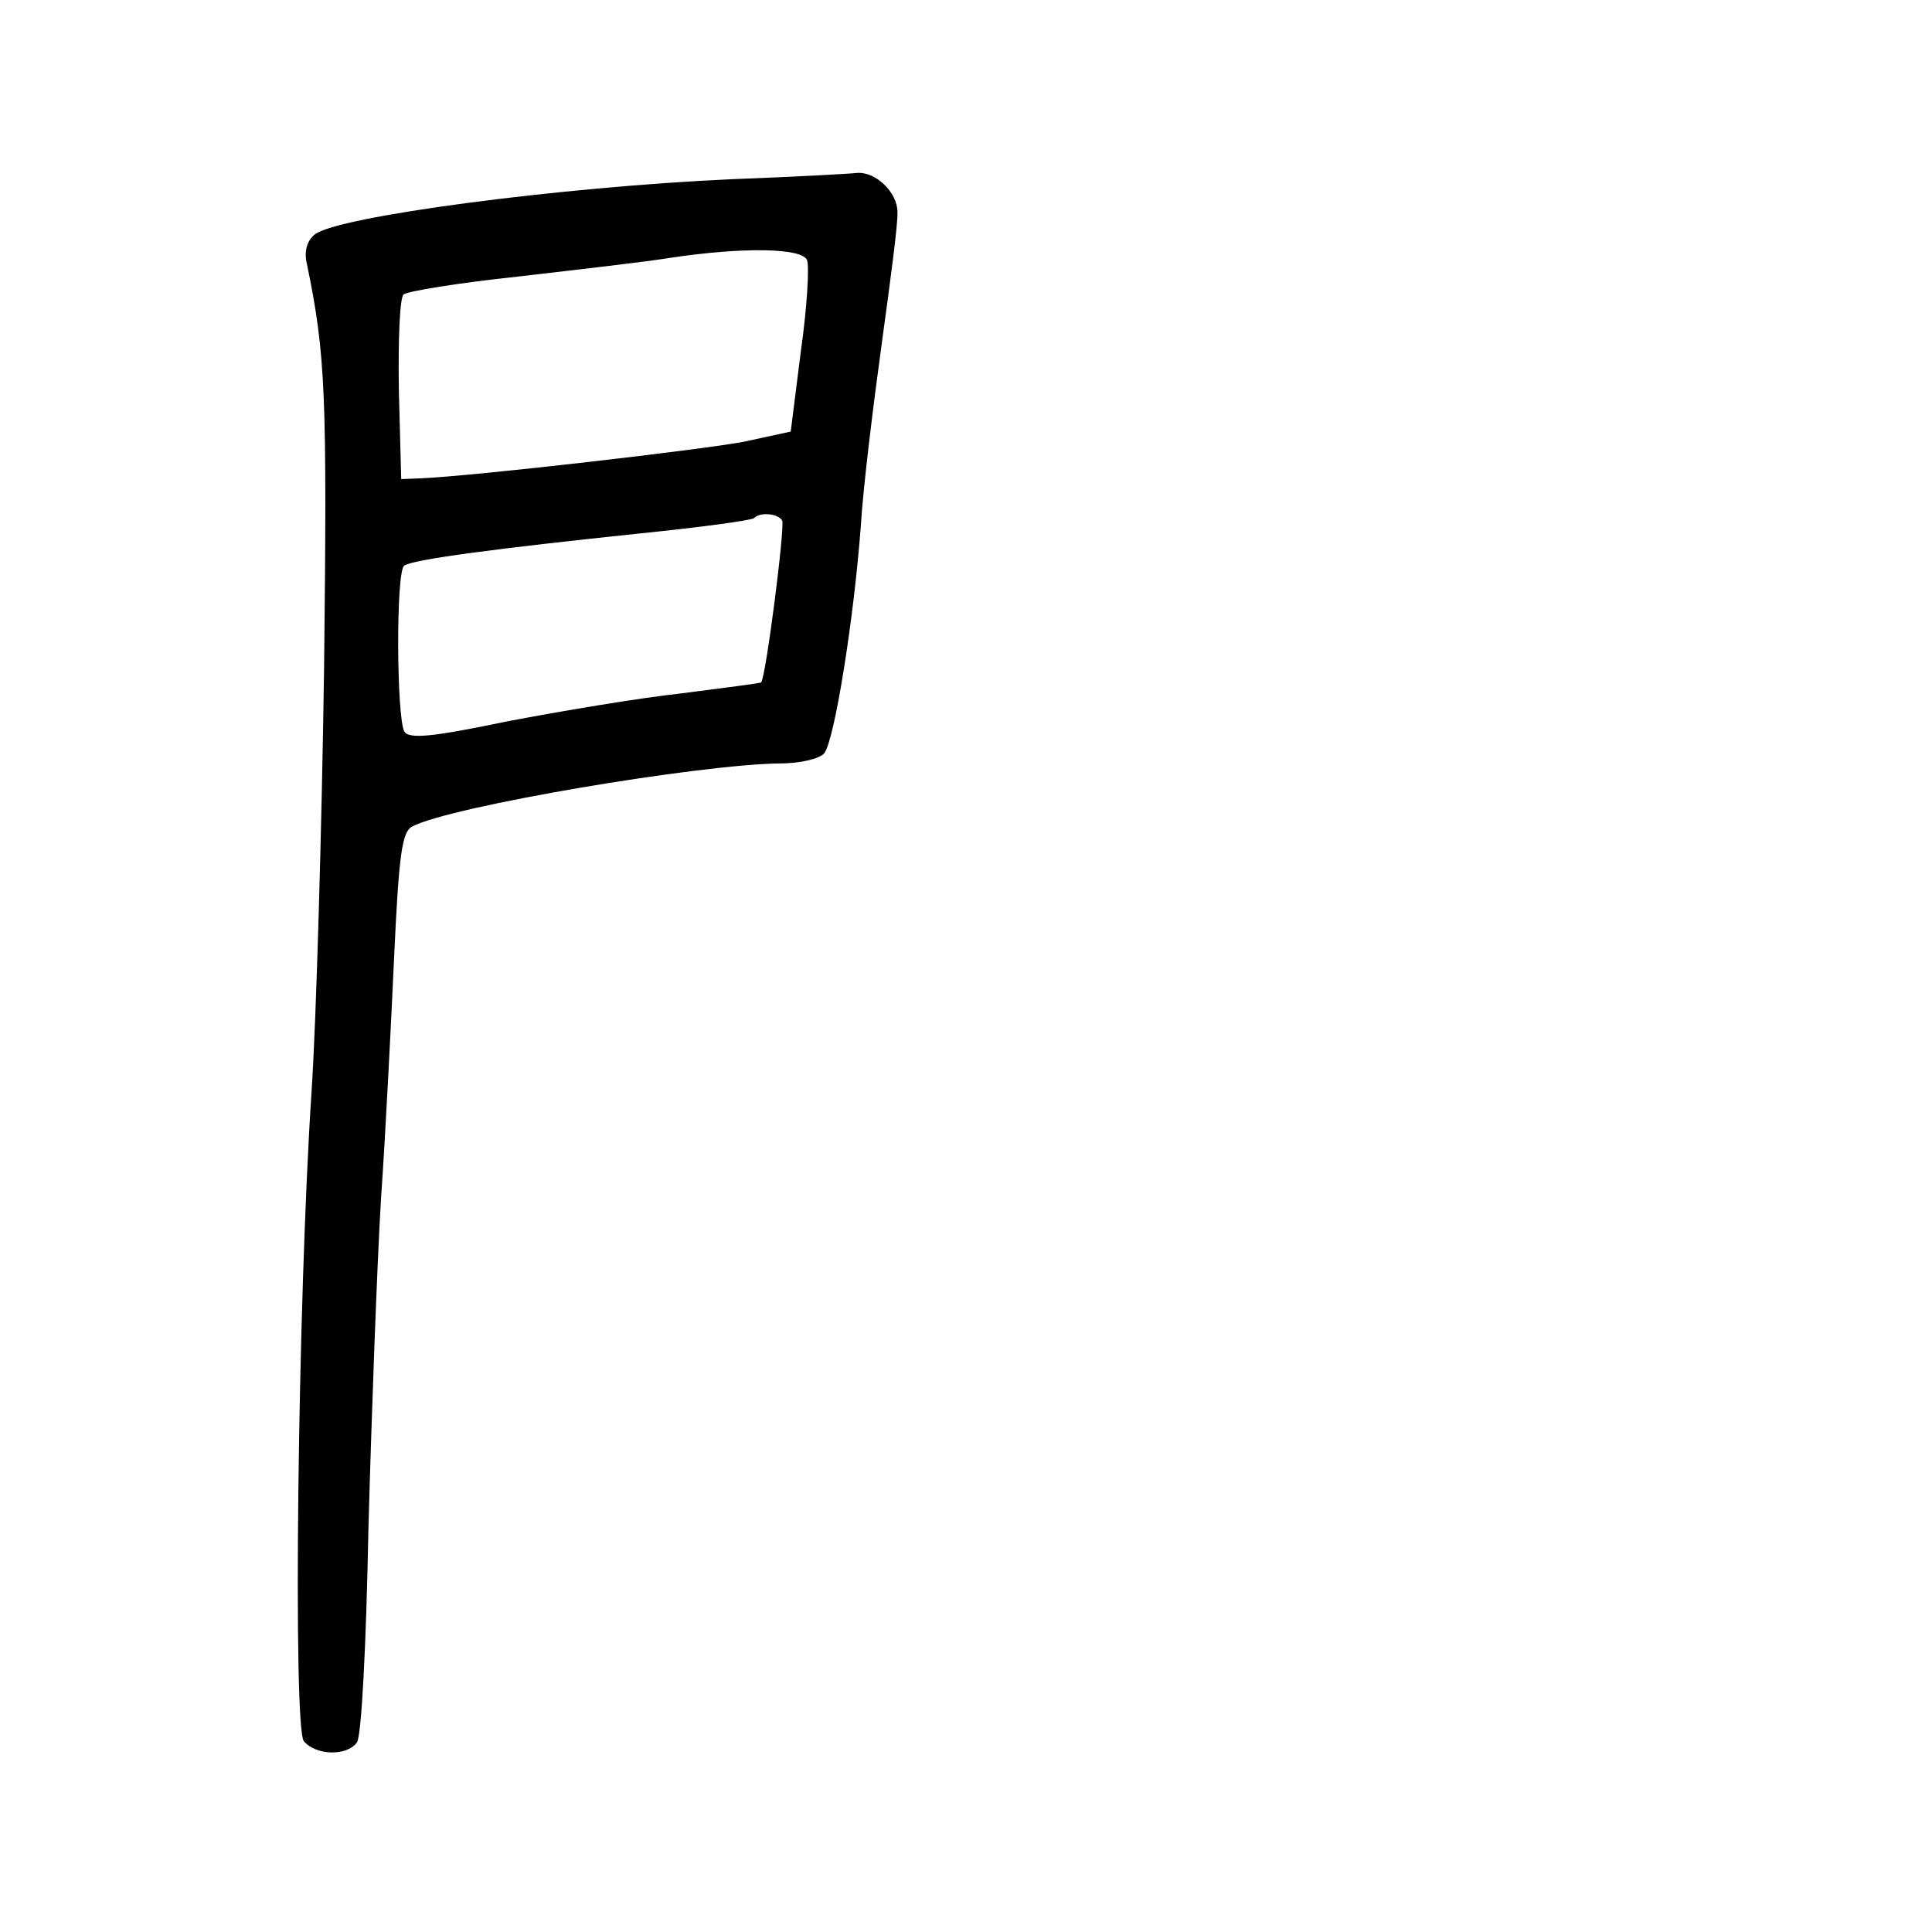 <?xml version="1.0" standalone="no"?>
<!DOCTYPE svg PUBLIC "-//W3C//DTD SVG 20010904//EN"
 "http://www.w3.org/TR/2001/REC-SVG-20010904/DTD/svg10.dtd">
<svg version="1.0" xmlns="http://www.w3.org/2000/svg"
 width="248pt" height="248pt" viewBox="0 0 248 248"
 preserveAspectRatio="xMidYMid meet">
<g transform="translate(0,248) scale(0.1,-0.1)"
fill="#000000" stroke="none">
<path d="M940 2250 c-222 -10 -508 -48 -536 -71 -10 -8 -14 -22 -10 -38 24
-116 26 -167 22 -519 -3 -207 -10 -451 -16 -542 -18 -273 -24 -818 -10 -835
15 -18 54 -20 68 -2 6 7 12 122 15 277 4 146 11 335 16 420 6 85 13 226 17
313 6 130 10 159 23 166 49 26 370 80 472 81 26 0 51 6 57 13 13 16 38 171 47
292 3 50 16 155 27 235 11 80 21 155 20 168 0 25 -28 52 -52 50 -8 -1 -80 -5
-160 -8z m96 -104 c3 -8 0 -61 -8 -117 l-13 -103 -60 -13 c-52 -10 -345 -44
-415 -47 l-25 -1 -3 114 c-1 63 1 118 6 123 4 4 71 15 147 23 77 9 165 19 195
24 93 14 170 13 176 -3z m-32 -334 c4 -7 -21 -202 -27 -208 -1 -1 -47 -7 -102
-14 -55 -6 -156 -23 -224 -36 -96 -20 -126 -23 -132 -13 -10 18 -11 207 0 213
12 8 119 22 300 41 79 8 146 17 149 20 8 8 30 6 36 -3z"/>
</g>
</svg>
